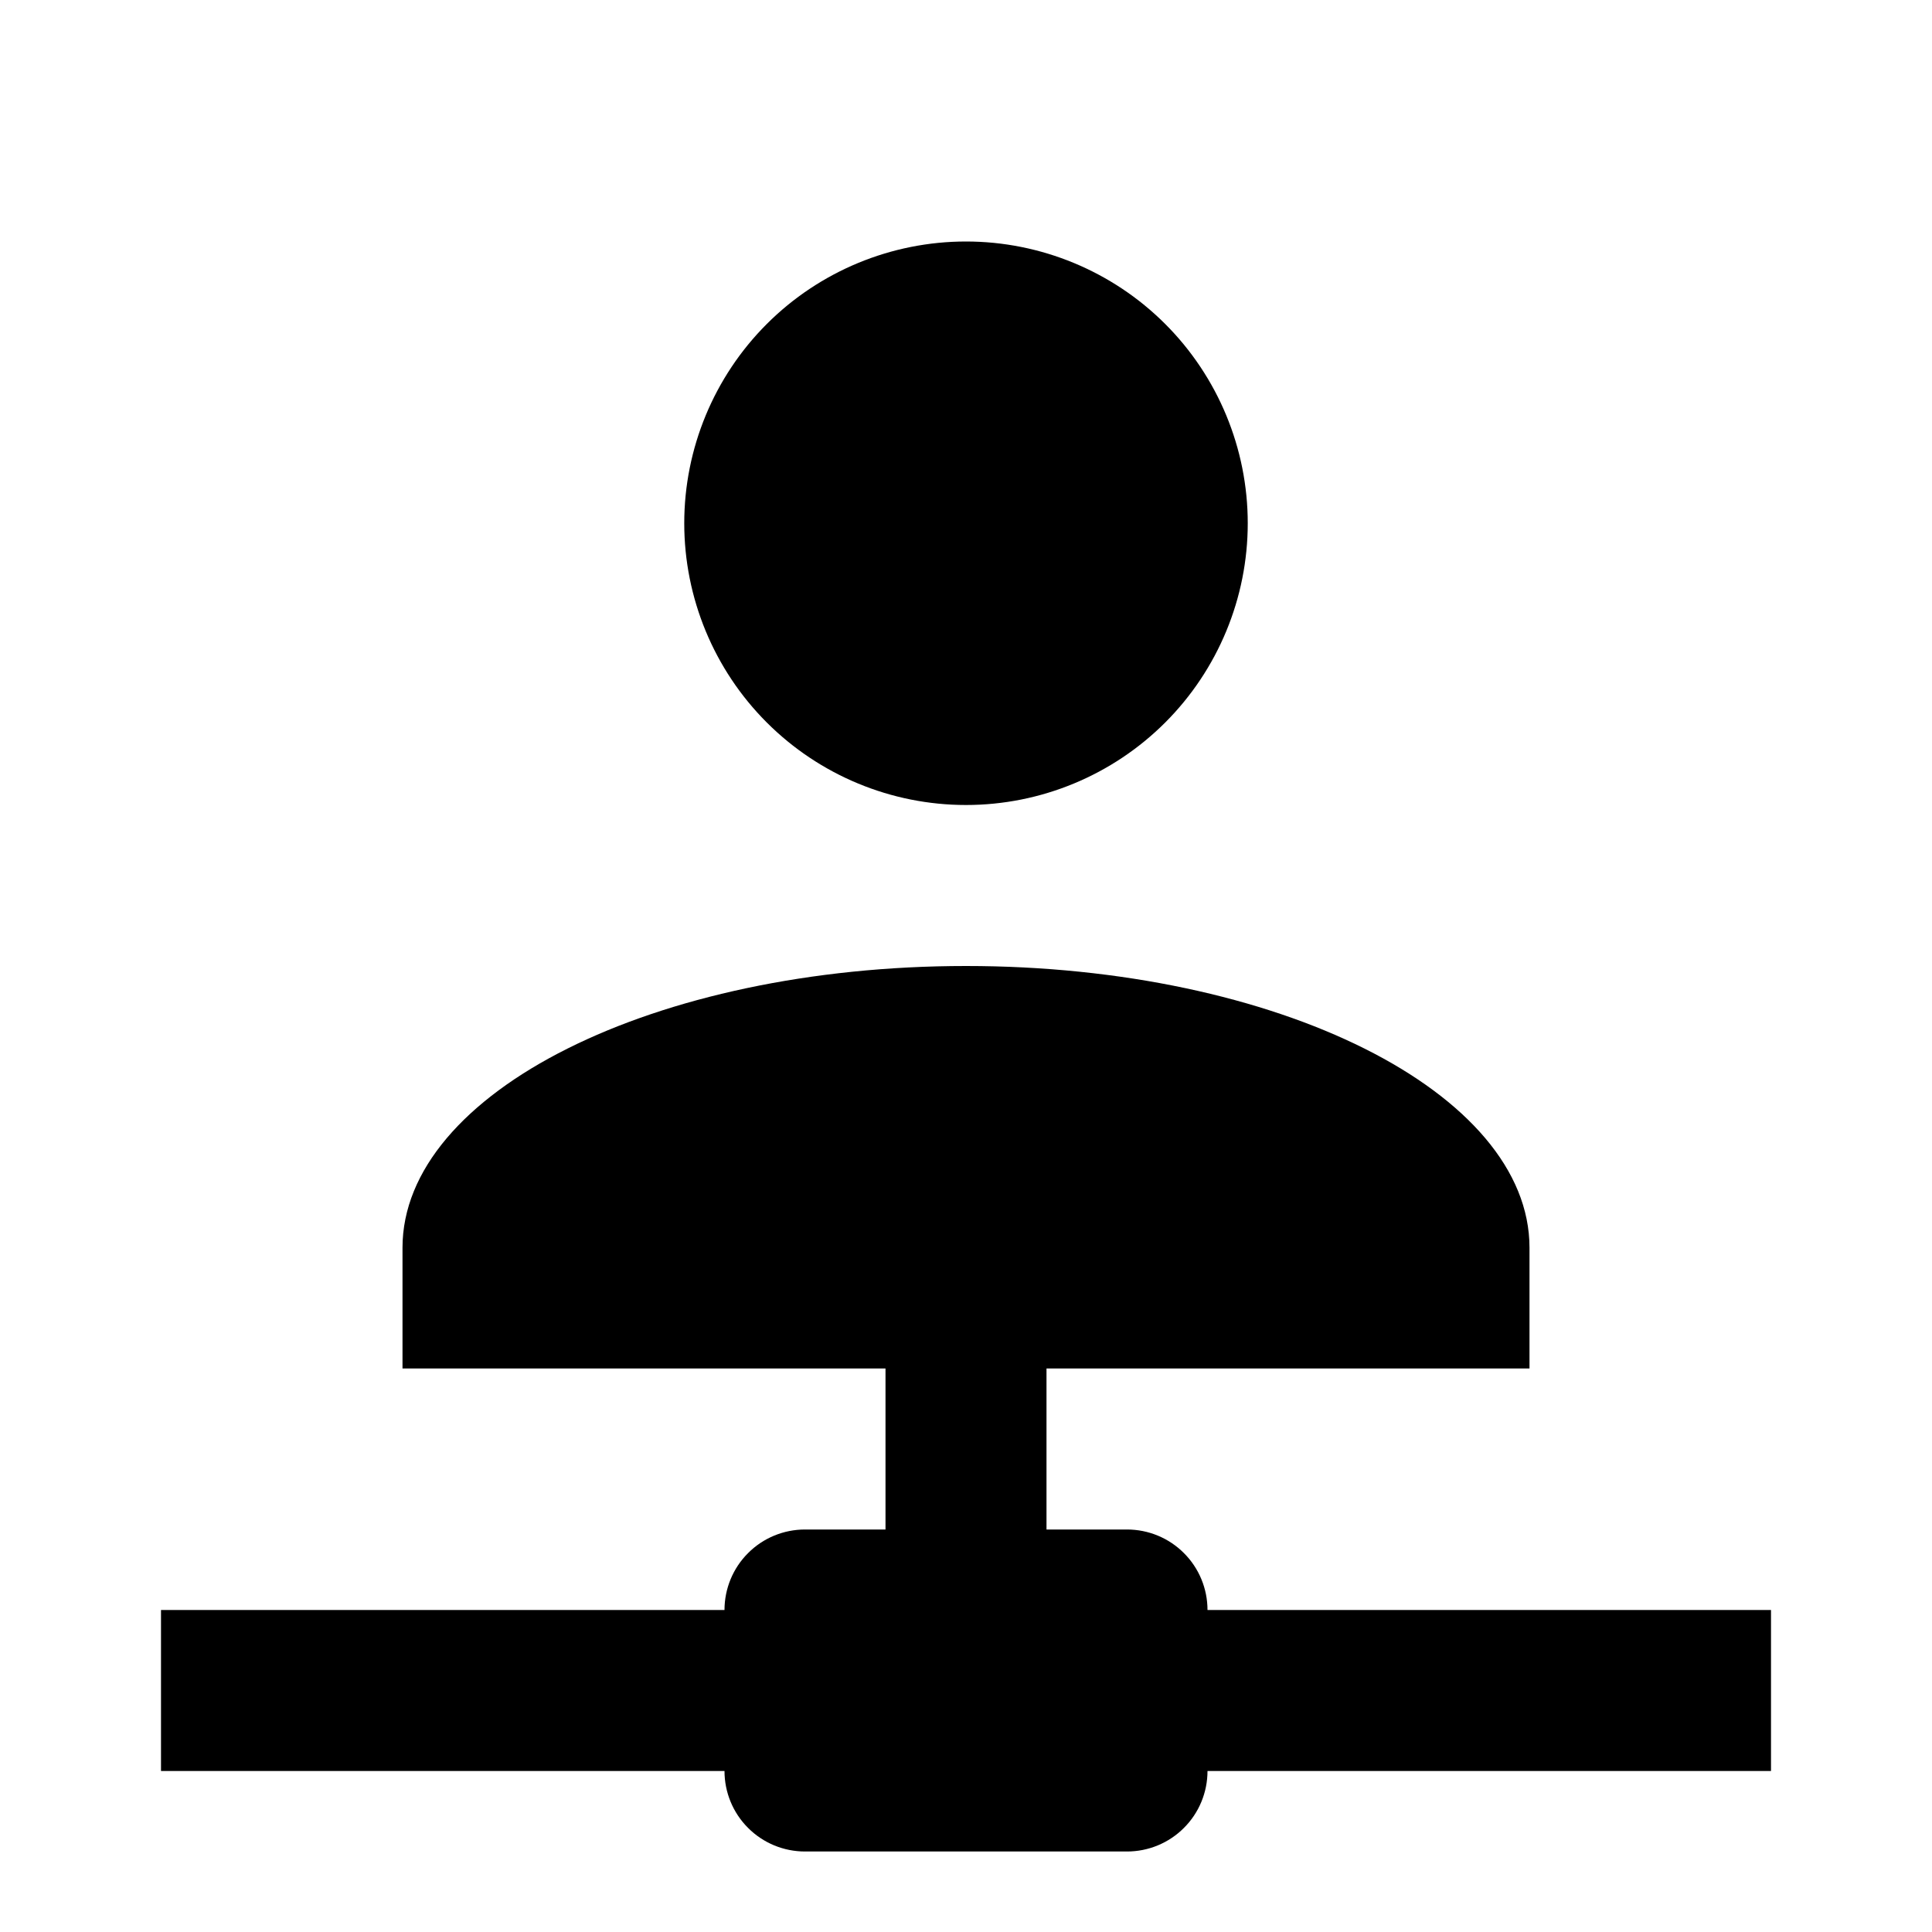 <svg width="24" height="24" viewBox="0 0 24 24" fill="none" xmlns="http://www.w3.org/2000/svg">
<path d="M13 17V19H14C14.265 19 14.52 19.105 14.707 19.293C14.895 19.48 15 19.735 15 20H22V22H15C15 22.265 14.895 22.52 14.707 22.707C14.52 22.895 14.265 23 14 23H10C9.735 23 9.48 22.895 9.293 22.707C9.105 22.52 9 22.265 9 22H2V20H9C9 19.735 9.105 19.48 9.293 19.293C9.48 19.105 9.735 19 10 19H11V17H5V15.5C5 13.57 8.13 12 12 12C15.87 12 19 13.57 19 15.5V17H13ZM12 3C12.928 3 13.819 3.369 14.475 4.025C15.131 4.681 15.5 5.572 15.5 6.5C15.5 7.428 15.131 8.319 14.475 8.975C13.819 9.631 12.928 10 12 10C11.072 10 10.181 9.631 9.525 8.975C8.869 8.319 8.5 7.428 8.5 6.5C8.5 5.572 8.869 4.681 9.525 4.025C10.181 3.369 11.072 3 12 3Z" fill="currentColor"/>
</svg>

